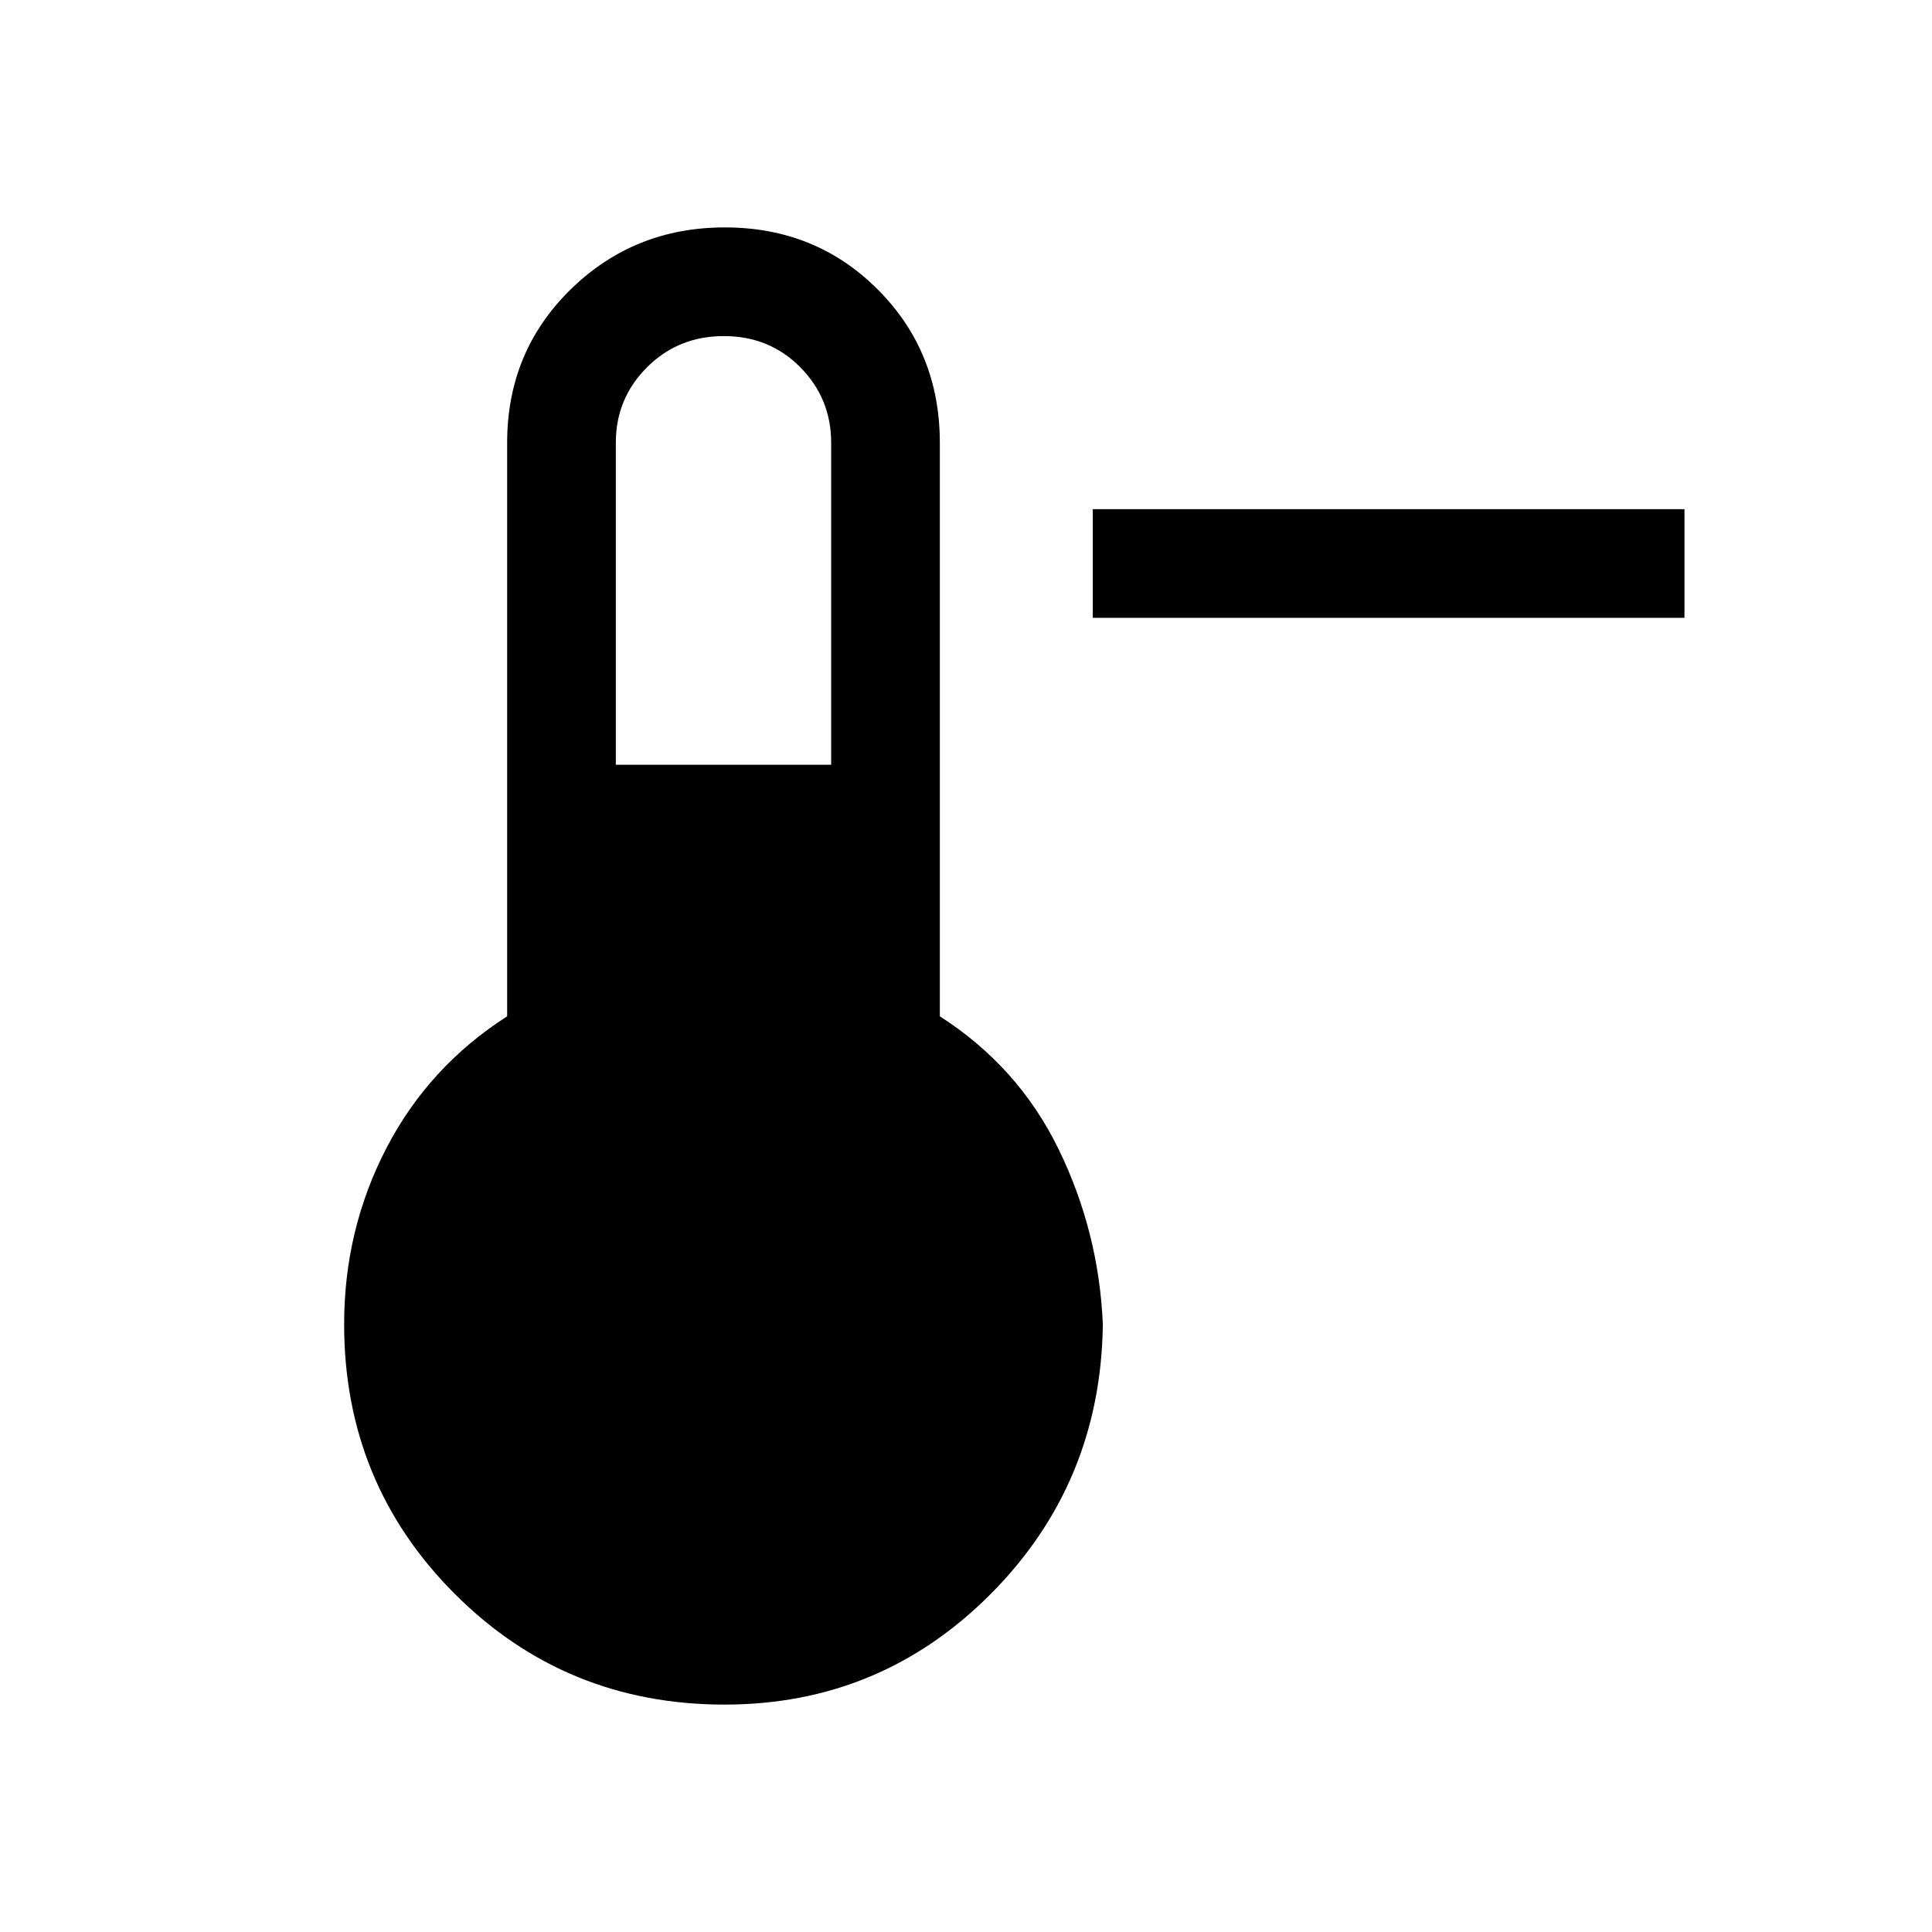 <svg xmlns="http://www.w3.org/2000/svg" height="24" viewBox="0 -960 960 960" width="24"><path d="M837-653H543v-54h294v54ZM360-113q-79.02 0-134.01-54.99Q171-222.99 171-302q0-47 21-87.5t60-65.5v-285q0-45.25 31.5-76.13Q315-847 360.18-847q45.17 0 76 30.87Q467-785.25 467-740v285q39 25 59 66t22 87q-1 79.01-55.7 134.01Q437.6-113 360-113Zm-54-467h107v-160q0-22-15.33-37.5-15.34-15.5-38-15.5-22.67 0-38.17 15.5T306-740v160Z"/></svg>